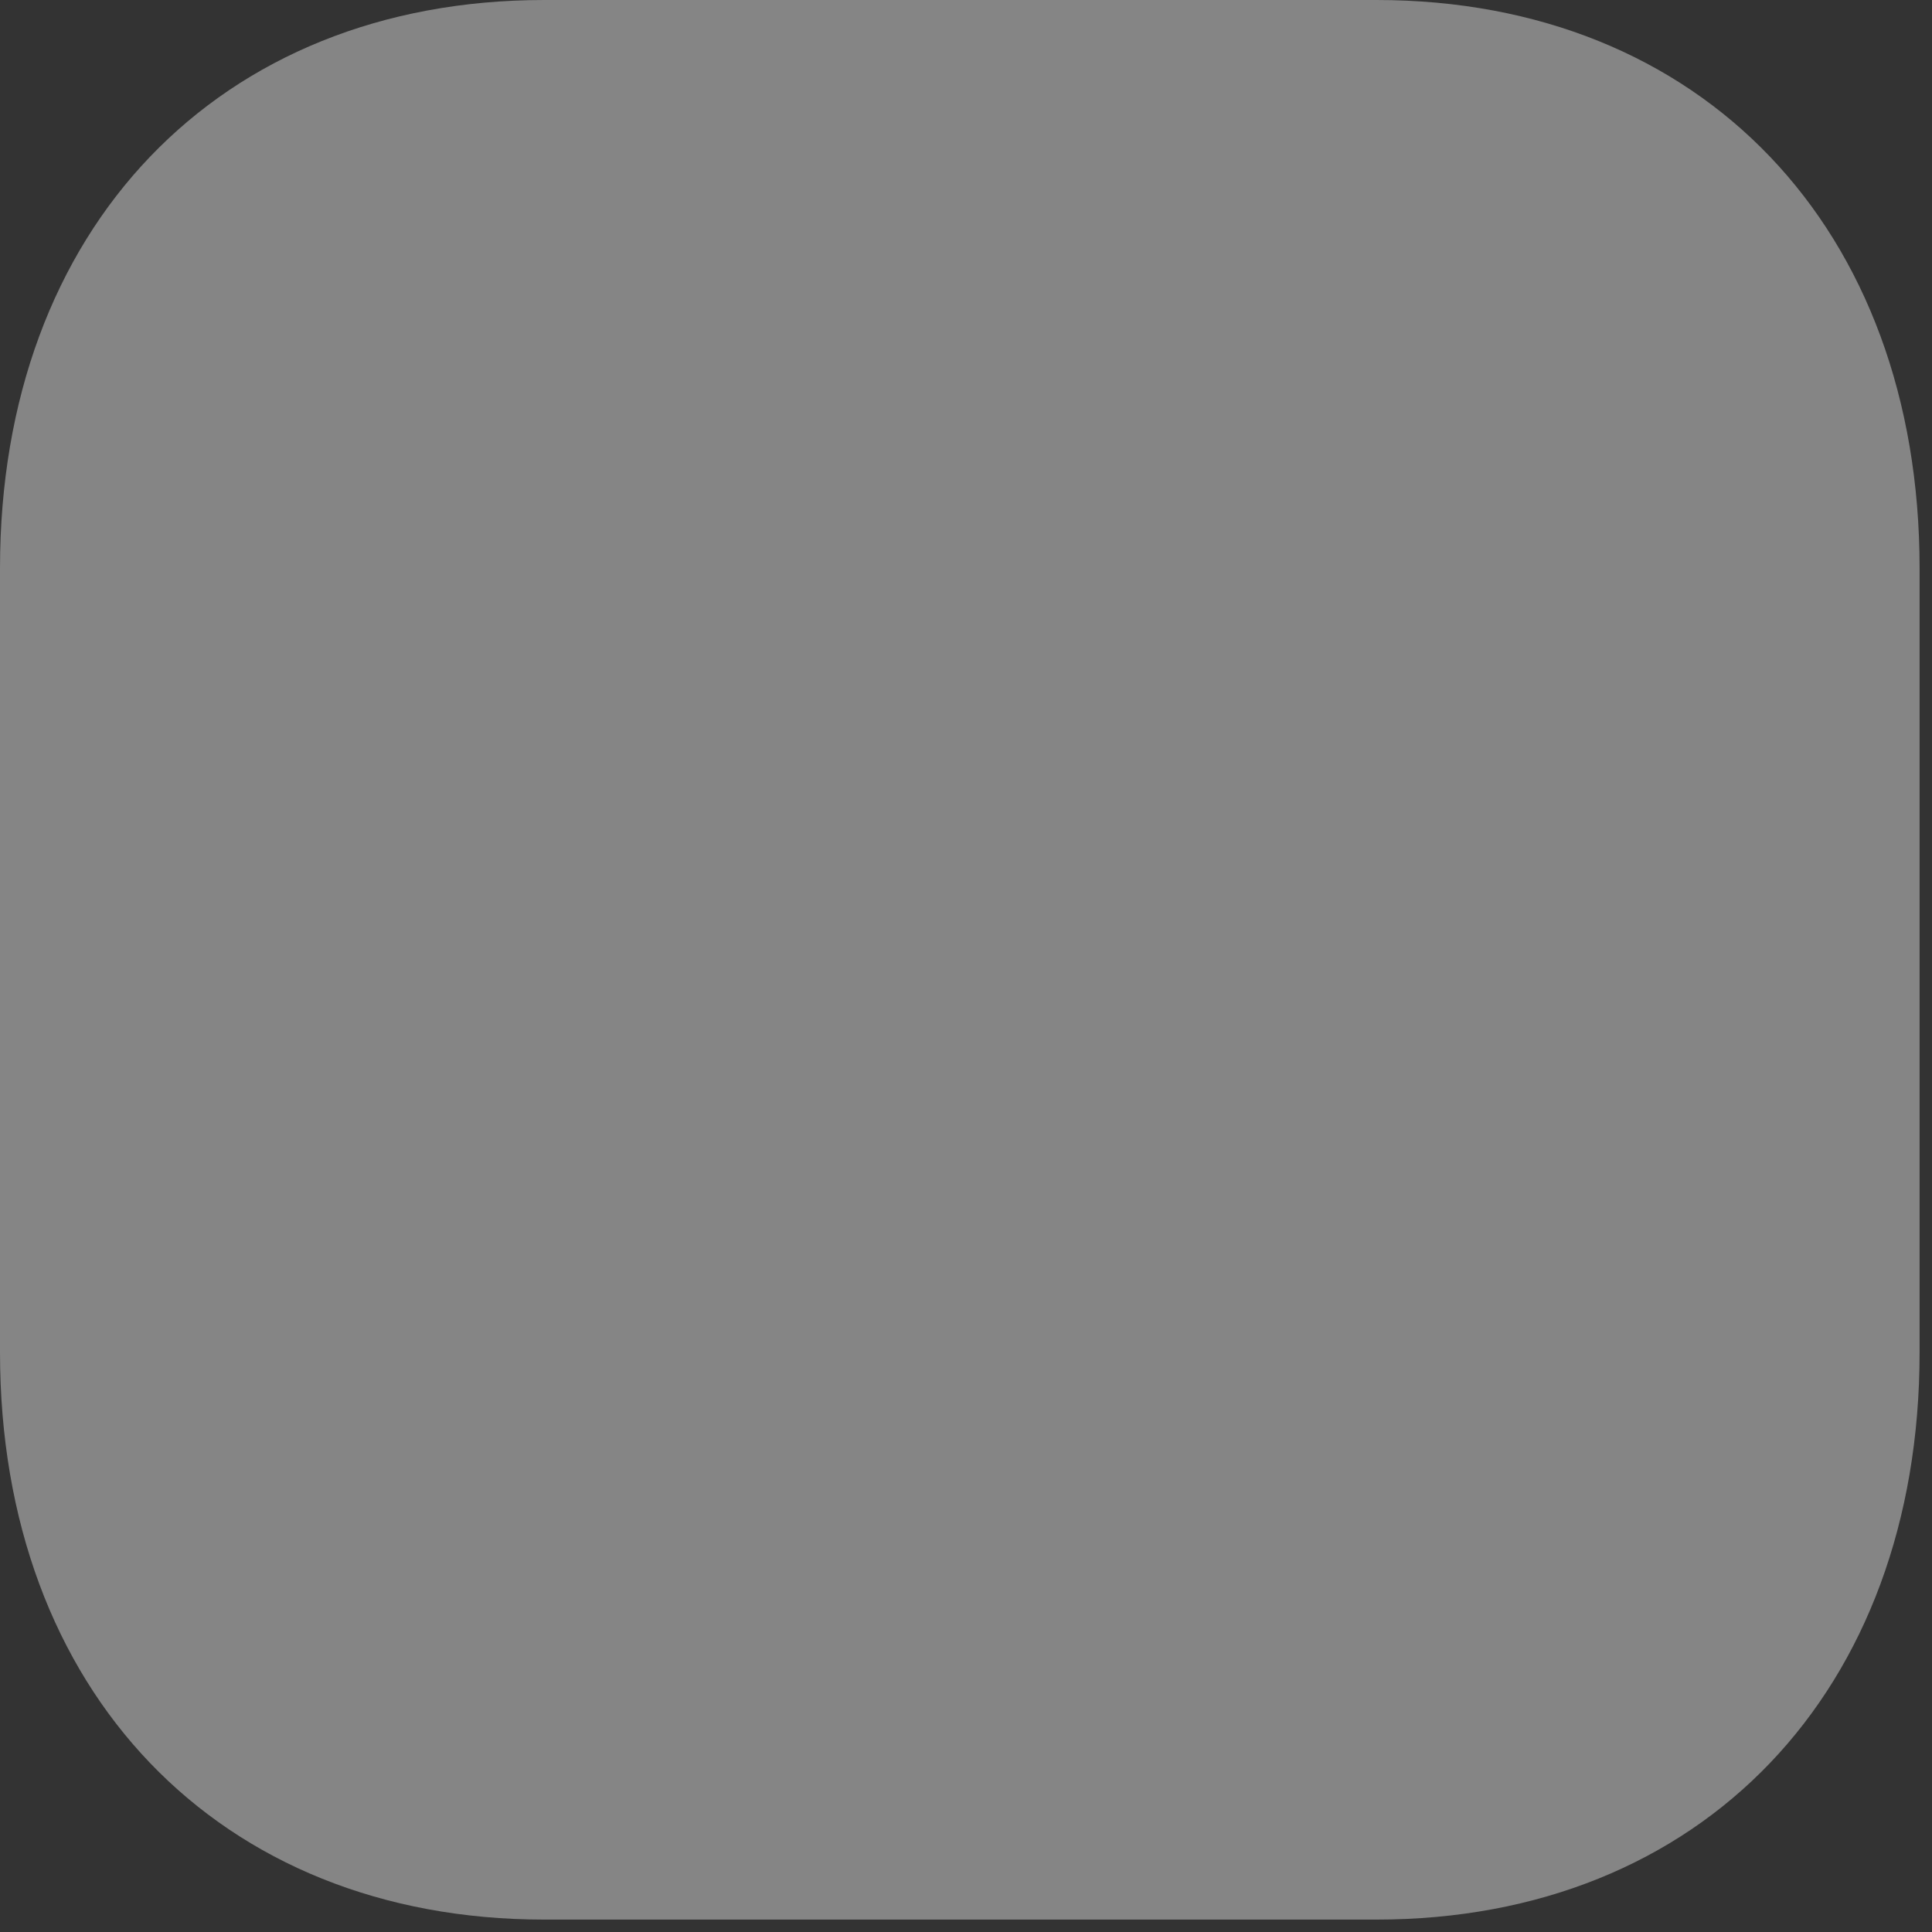 <svg width="26" height="26" viewBox="0 0 26 26" fill="none" xmlns="http://www.w3.org/2000/svg">
<rect x="0" y="0" width="26" height="26" fill="#333333" stroke="none"/>
<path opacity="0.4" d="M18.523 0H7.324C2.945 0 0 3.074 0 7.647V18.2C0 22.759 2.945 25.833 7.324 25.833H18.523C22.901 25.833 25.833 22.759 25.833 18.2V7.647C25.833 3.074 22.901 0 18.523 0Z" fill="white"/>
</svg>
